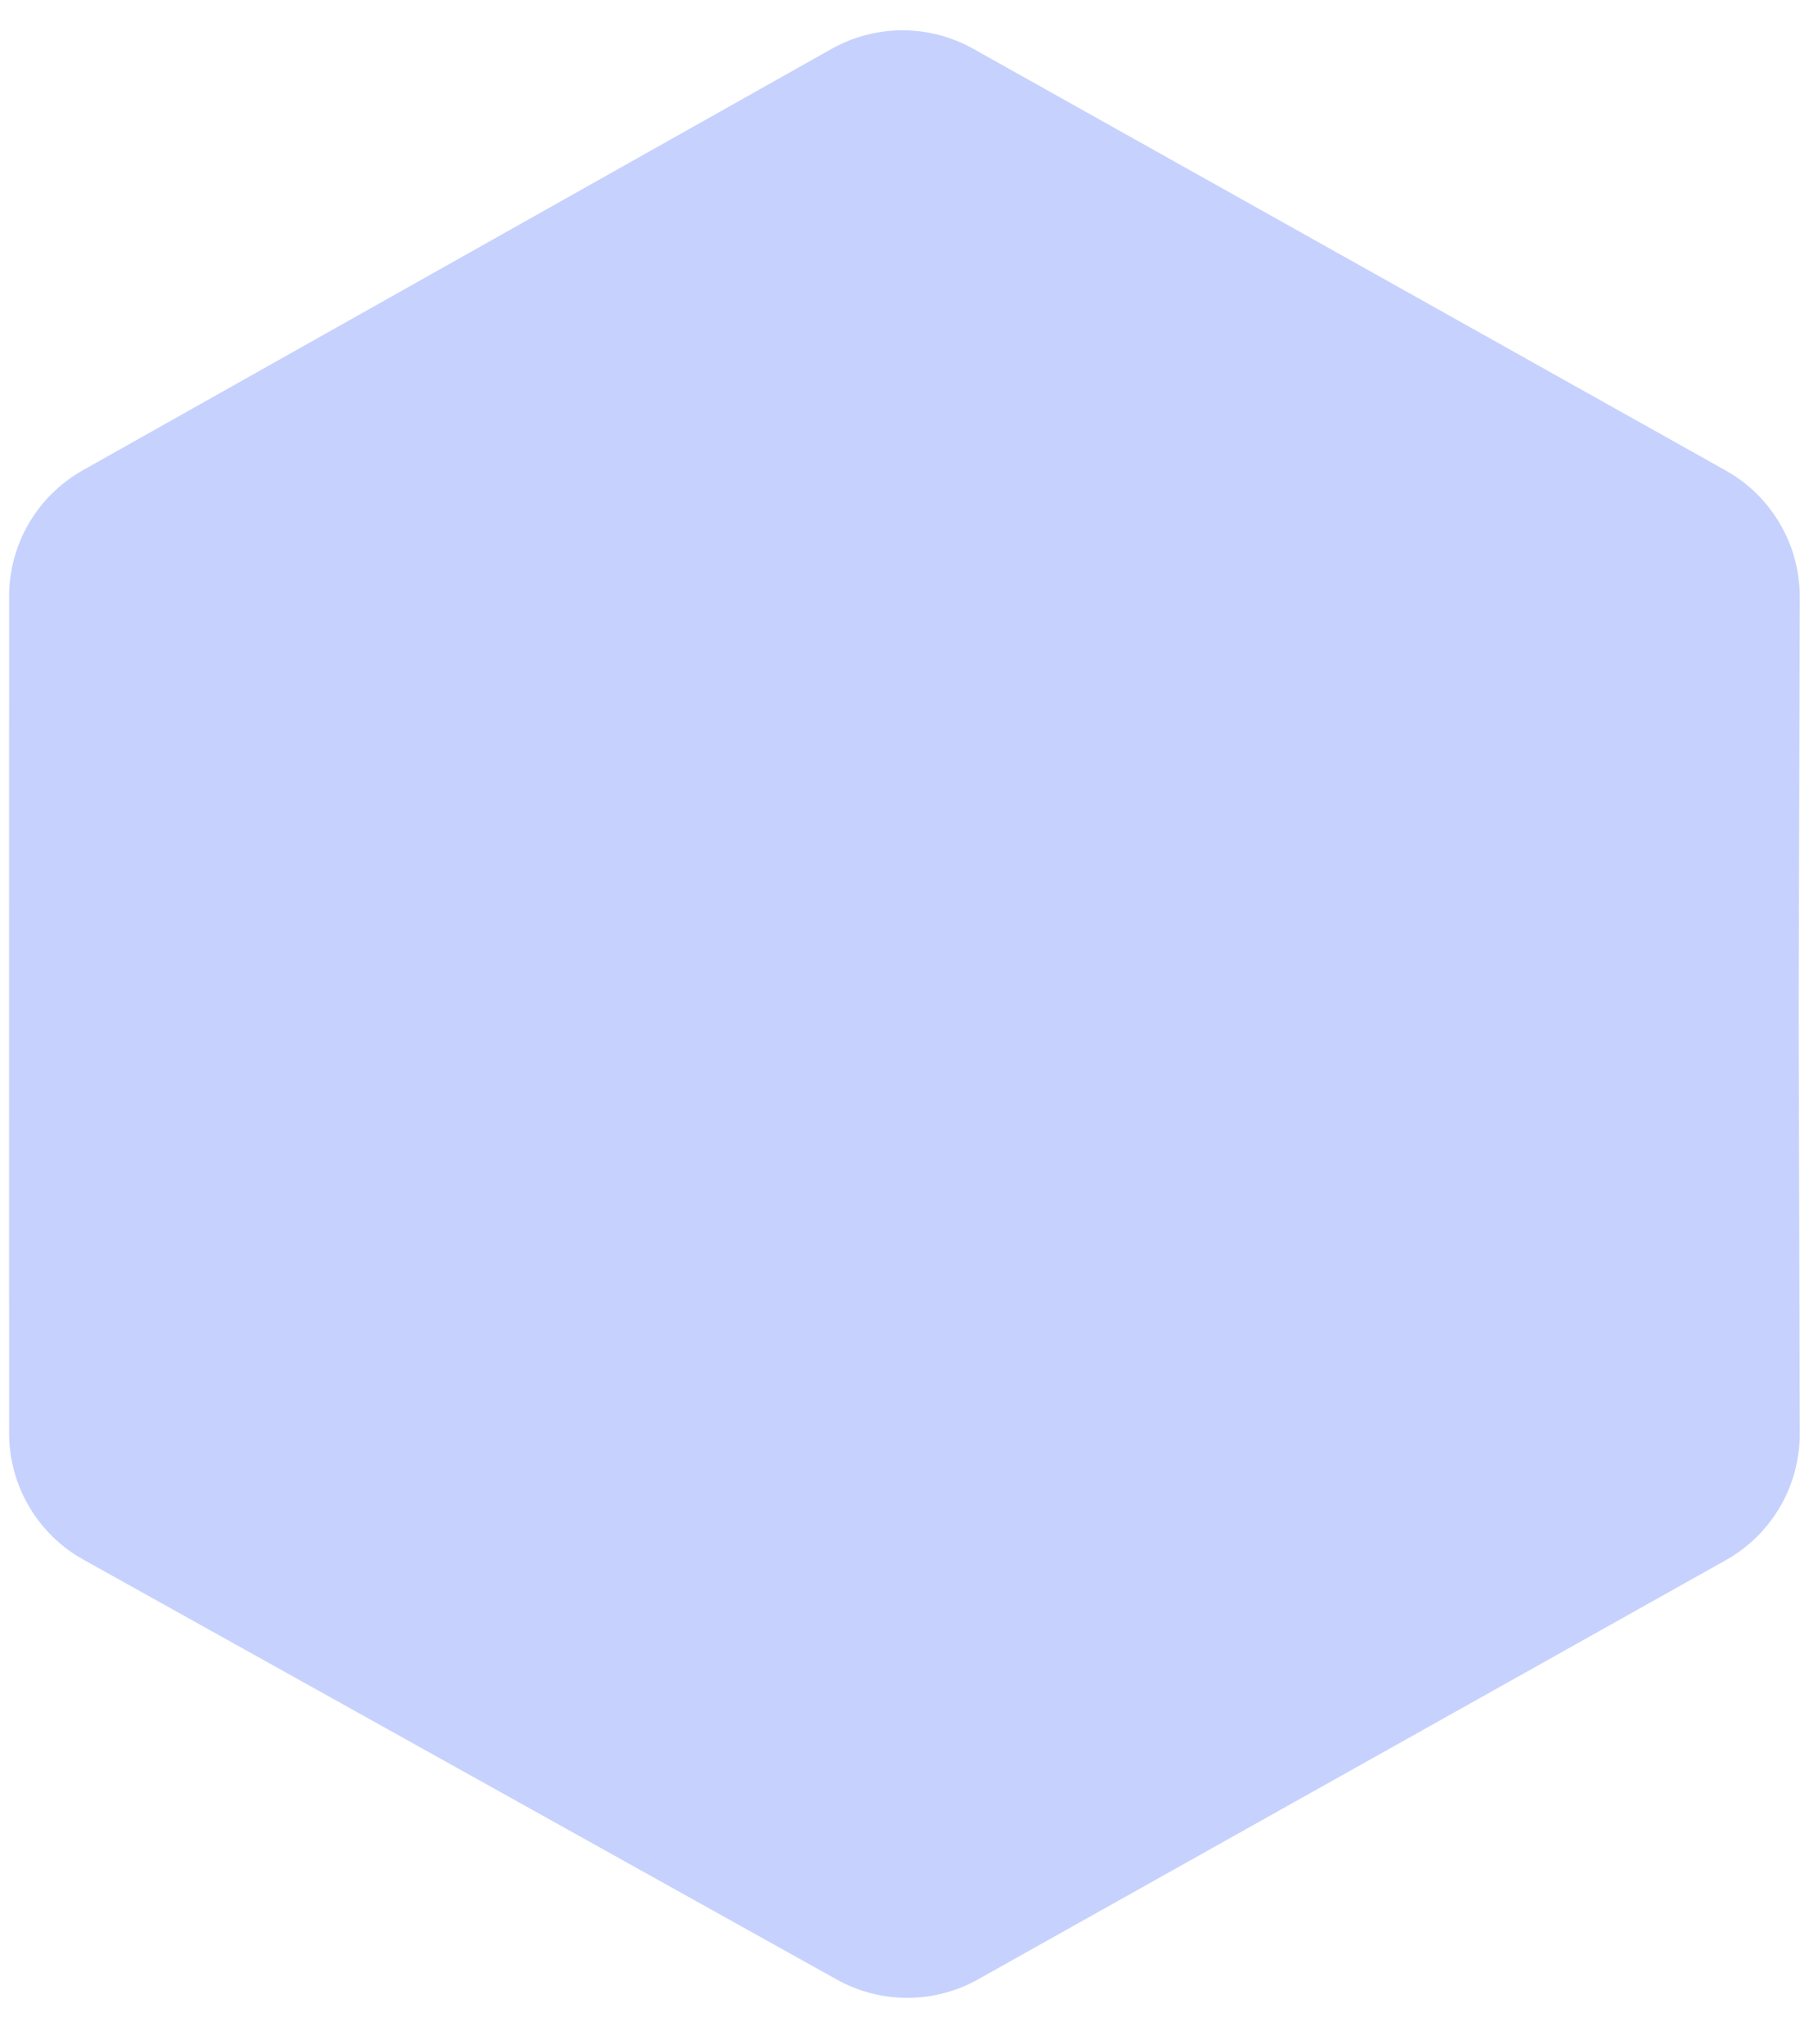<?xml version="1.0" encoding="utf-8"?>
<svg width="100px" height="113px" viewBox="0 0 100 113" version="1.1" xmlns:xlink="http://www.w3.org/1999/xlink" xmlns="http://www.w3.org/2000/svg">
  <desc>Created with Lunacy</desc>
  <path d="M4.099 25.362L45.436 2.187Q45.659 2.062 45.888 1.952Q46.118 1.842 46.355 1.746Q46.591 1.651 46.833 1.571Q47.075 1.49 47.322 1.426Q47.568 1.361 47.819 1.313Q48.069 1.264 48.322 1.231Q48.574 1.198 48.829 1.182Q49.083 1.165 49.338 1.165Q49.593 1.165 49.847 1.181Q50.102 1.197 50.355 1.229Q50.608 1.261 50.858 1.309Q51.108 1.357 51.355 1.421Q51.602 1.485 51.844 1.564Q52.086 1.644 52.323 1.739Q52.559 1.834 52.79 1.943Q53.02 2.053 53.242 2.177L94.892 25.393Q95.124 25.522 95.347 25.666Q95.57 25.811 95.782 25.97Q95.995 26.129 96.197 26.301Q96.399 26.474 96.589 26.66Q96.779 26.845 96.956 27.043Q97.133 27.241 97.297 27.45Q97.46 27.659 97.61 27.879Q97.759 28.099 97.894 28.327Q98.028 28.556 98.147 28.794Q98.267 29.031 98.37 29.276Q98.473 29.521 98.559 29.772Q98.646 30.023 98.716 30.279Q98.785 30.536 98.838 30.796Q98.891 31.056 98.926 31.32Q98.961 31.583 98.978 31.848Q98.996 32.113 98.996 32.378L99 55.897L98.996 78.647Q98.996 78.912 98.979 79.176Q98.961 79.44 98.926 79.702Q98.891 79.964 98.839 80.224Q98.787 80.483 98.718 80.738Q98.648 80.994 98.563 81.244Q98.477 81.494 98.374 81.738Q98.272 81.982 98.154 82.219Q98.036 82.456 97.902 82.684Q97.769 82.912 97.62 83.131Q97.472 83.35 97.309 83.559Q97.147 83.768 96.971 83.966Q96.795 84.163 96.606 84.349Q96.418 84.534 96.217 84.707Q96.017 84.879 95.805 85.038Q95.594 85.198 95.373 85.342Q95.151 85.487 94.921 85.617L53.533 108.91Q53.31 109.036 53.079 109.147Q52.849 109.258 52.611 109.354Q52.374 109.45 52.131 109.531Q51.888 109.611 51.641 109.676Q51.393 109.741 51.142 109.79Q50.891 109.839 50.637 109.872Q50.383 109.905 50.128 109.922Q49.873 109.938 49.617 109.939Q49.361 109.939 49.105 109.923Q48.85 109.907 48.596 109.874Q48.342 109.842 48.091 109.793Q47.84 109.744 47.592 109.68Q47.344 109.615 47.101 109.535Q46.858 109.455 46.621 109.359Q46.383 109.264 46.153 109.153Q45.922 109.042 45.699 108.917L4.1 85.601Q3.868 85.471 3.646 85.326Q3.423 85.181 3.21 85.022Q2.998 84.862 2.796 84.689Q2.595 84.516 2.405 84.33Q2.216 84.143 2.039 83.945Q1.862 83.747 1.699 83.537Q1.536 83.327 1.387 83.107Q1.238 82.887 1.104 82.658Q0.97 82.428 0.852 82.191Q0.733 81.953 0.631 81.708Q0.528 81.463 0.442 81.211Q0.356 80.96 0.287 80.703Q0.218 80.447 0.166 80.186Q0.114 79.926 0.08 79.662Q0.045 79.399 0.028 79.134Q0.011 78.868 0.012 78.603L0.071 55.723Q0.071 55.703 0.071 55.682L0.012 32.359Q0.011 32.093 0.028 31.828Q0.045 31.563 0.08 31.3Q0.114 31.037 0.166 30.776Q0.218 30.515 0.287 30.259Q0.356 30.002 0.442 29.751Q0.528 29.5 0.63 29.255Q0.733 29.009 0.851 28.772Q0.97 28.534 1.104 28.305Q1.238 28.075 1.387 27.855Q1.536 27.635 1.699 27.425Q1.862 27.216 2.039 27.018Q2.215 26.819 2.405 26.633Q2.594 26.447 2.796 26.274Q2.997 26.101 3.21 25.941Q3.422 25.782 3.645 25.637Q3.867 25.492 4.099 25.362L4.099 25.362Z" transform="matrix(-1 8.742278E-08 -8.742278E-08 -1 99.5 111.614)" id="Hexagon" fill="#C6D2FD" stroke="none" />
</svg>